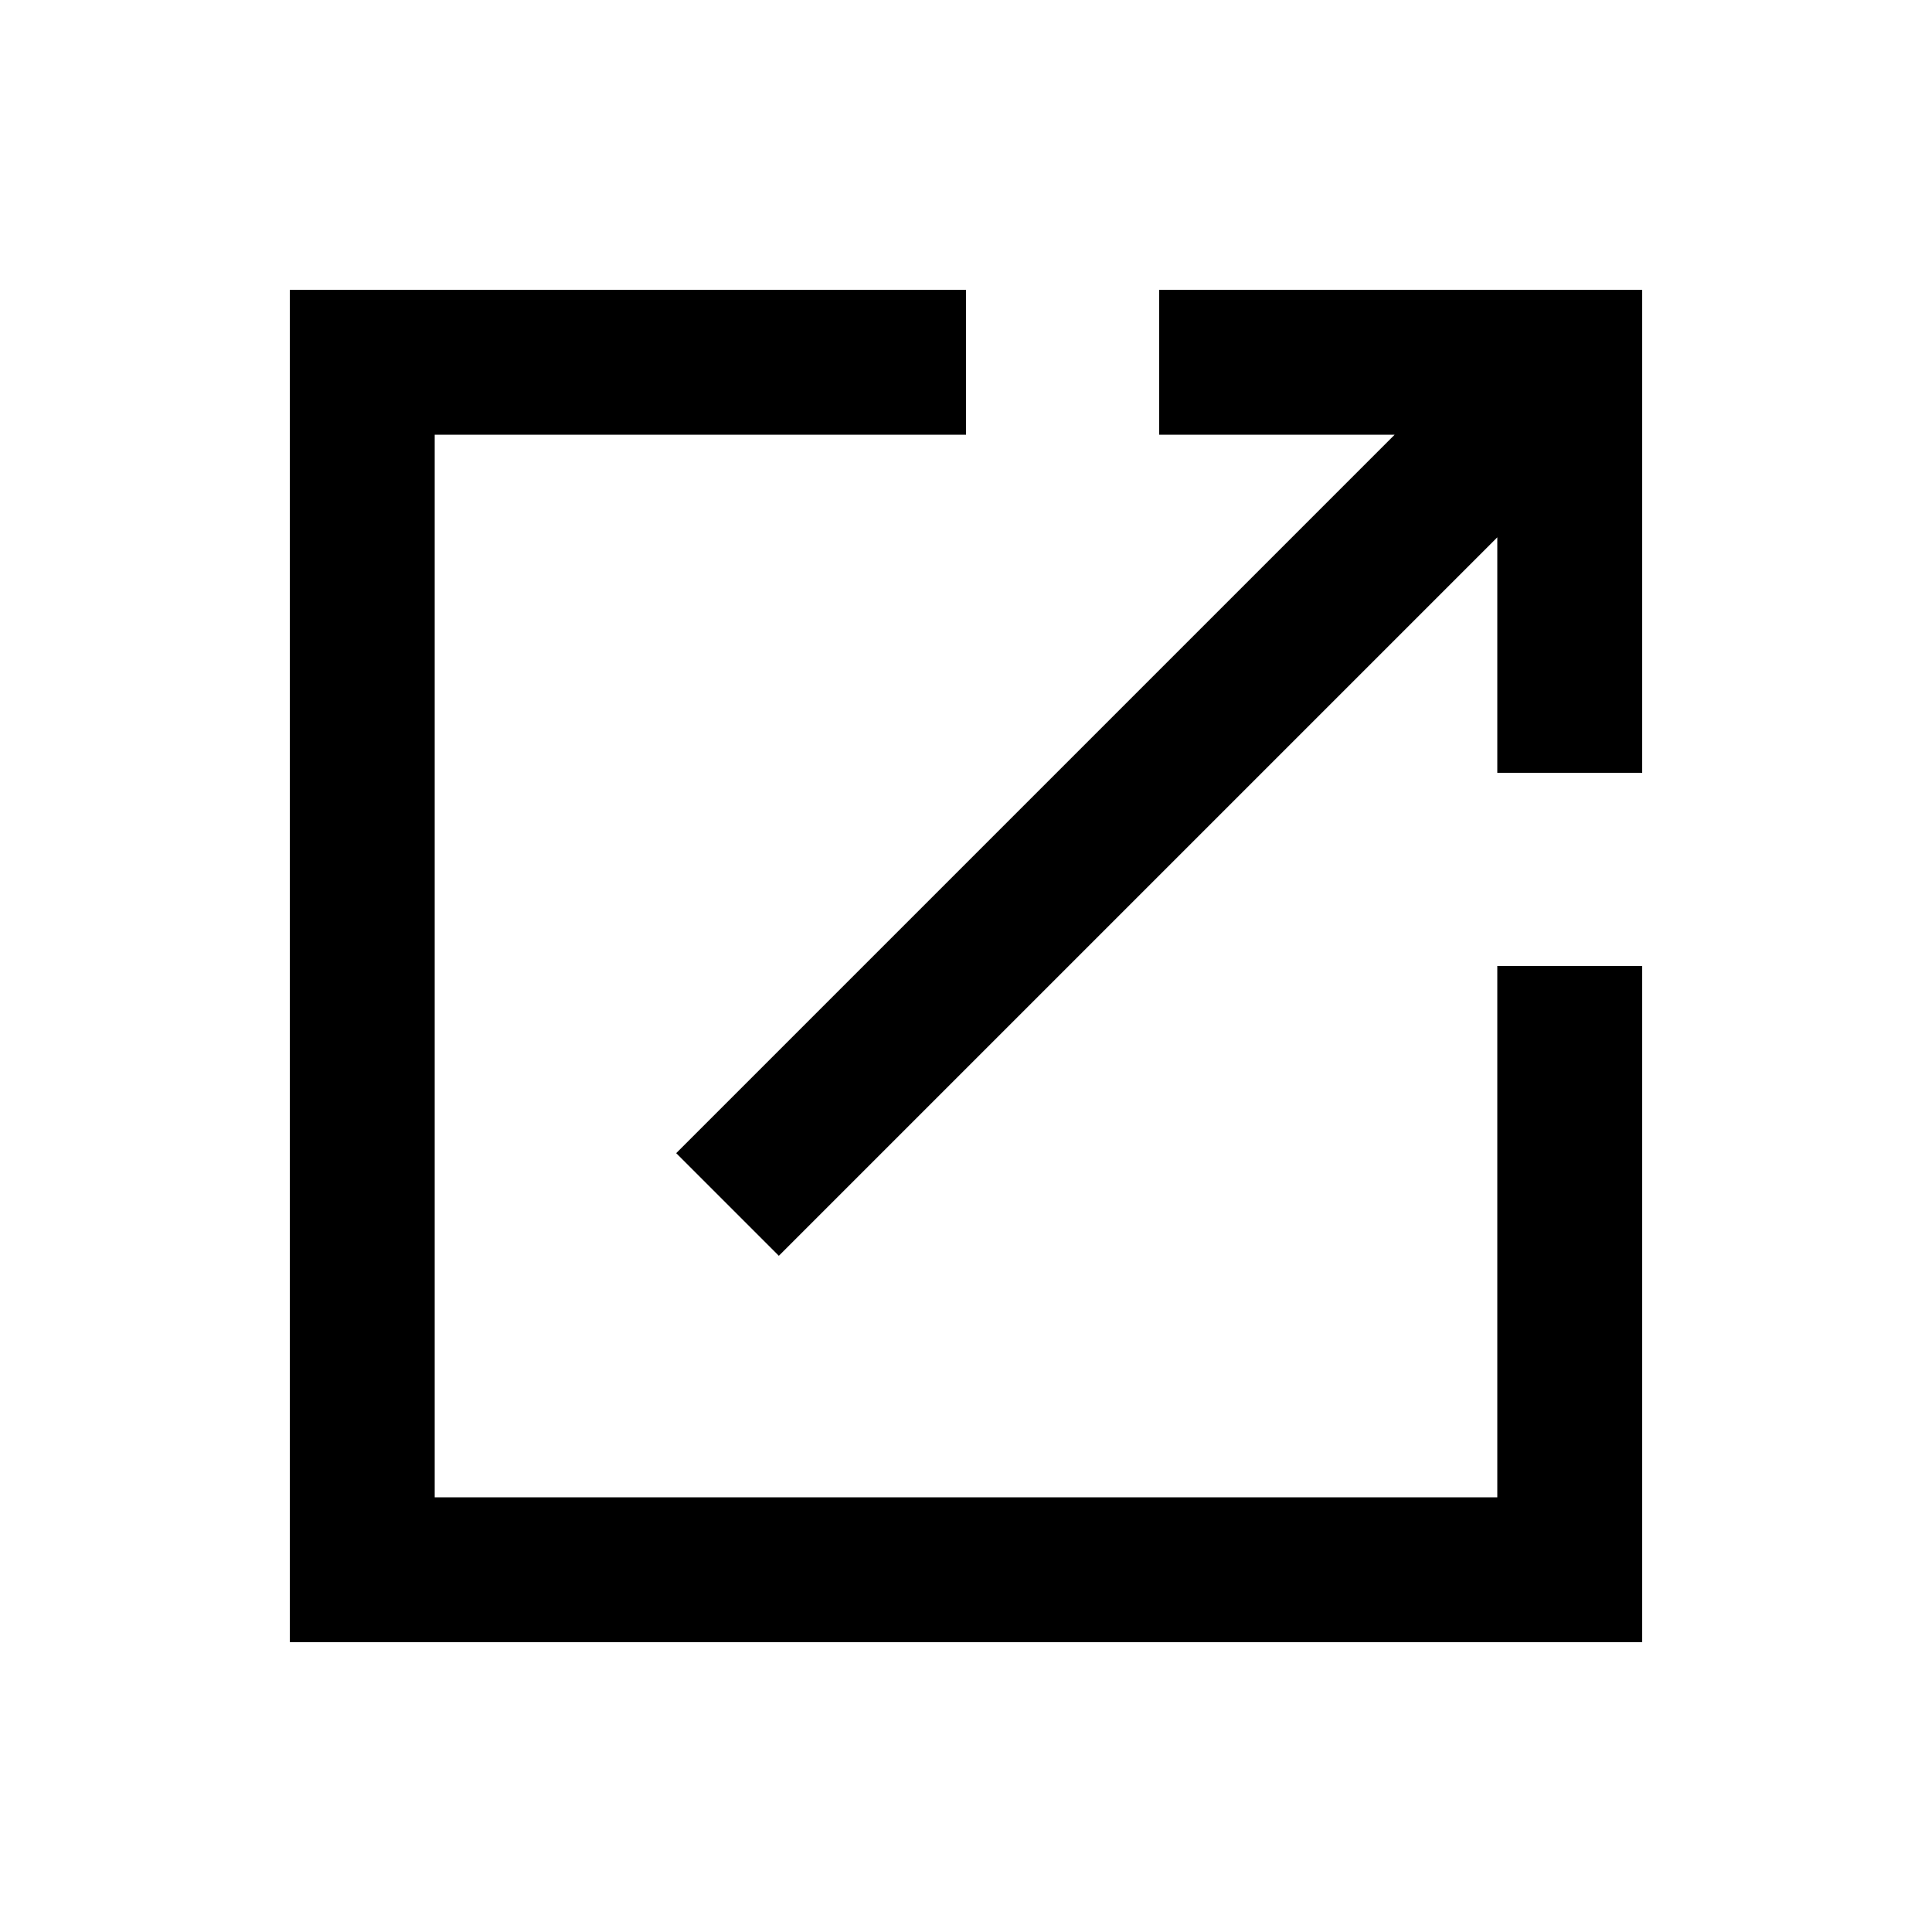 <svg xmlns="http://www.w3.org/2000/svg" height="20px" viewBox="0 -960 960 960" width="20px" fill="#000000"><path d="M144-144v-672h336v72H216v528h528v-264h72v336H144Zm243-192-51-51 357-357H576v-72h240v240h-72v-117L387-336Z"/></svg>